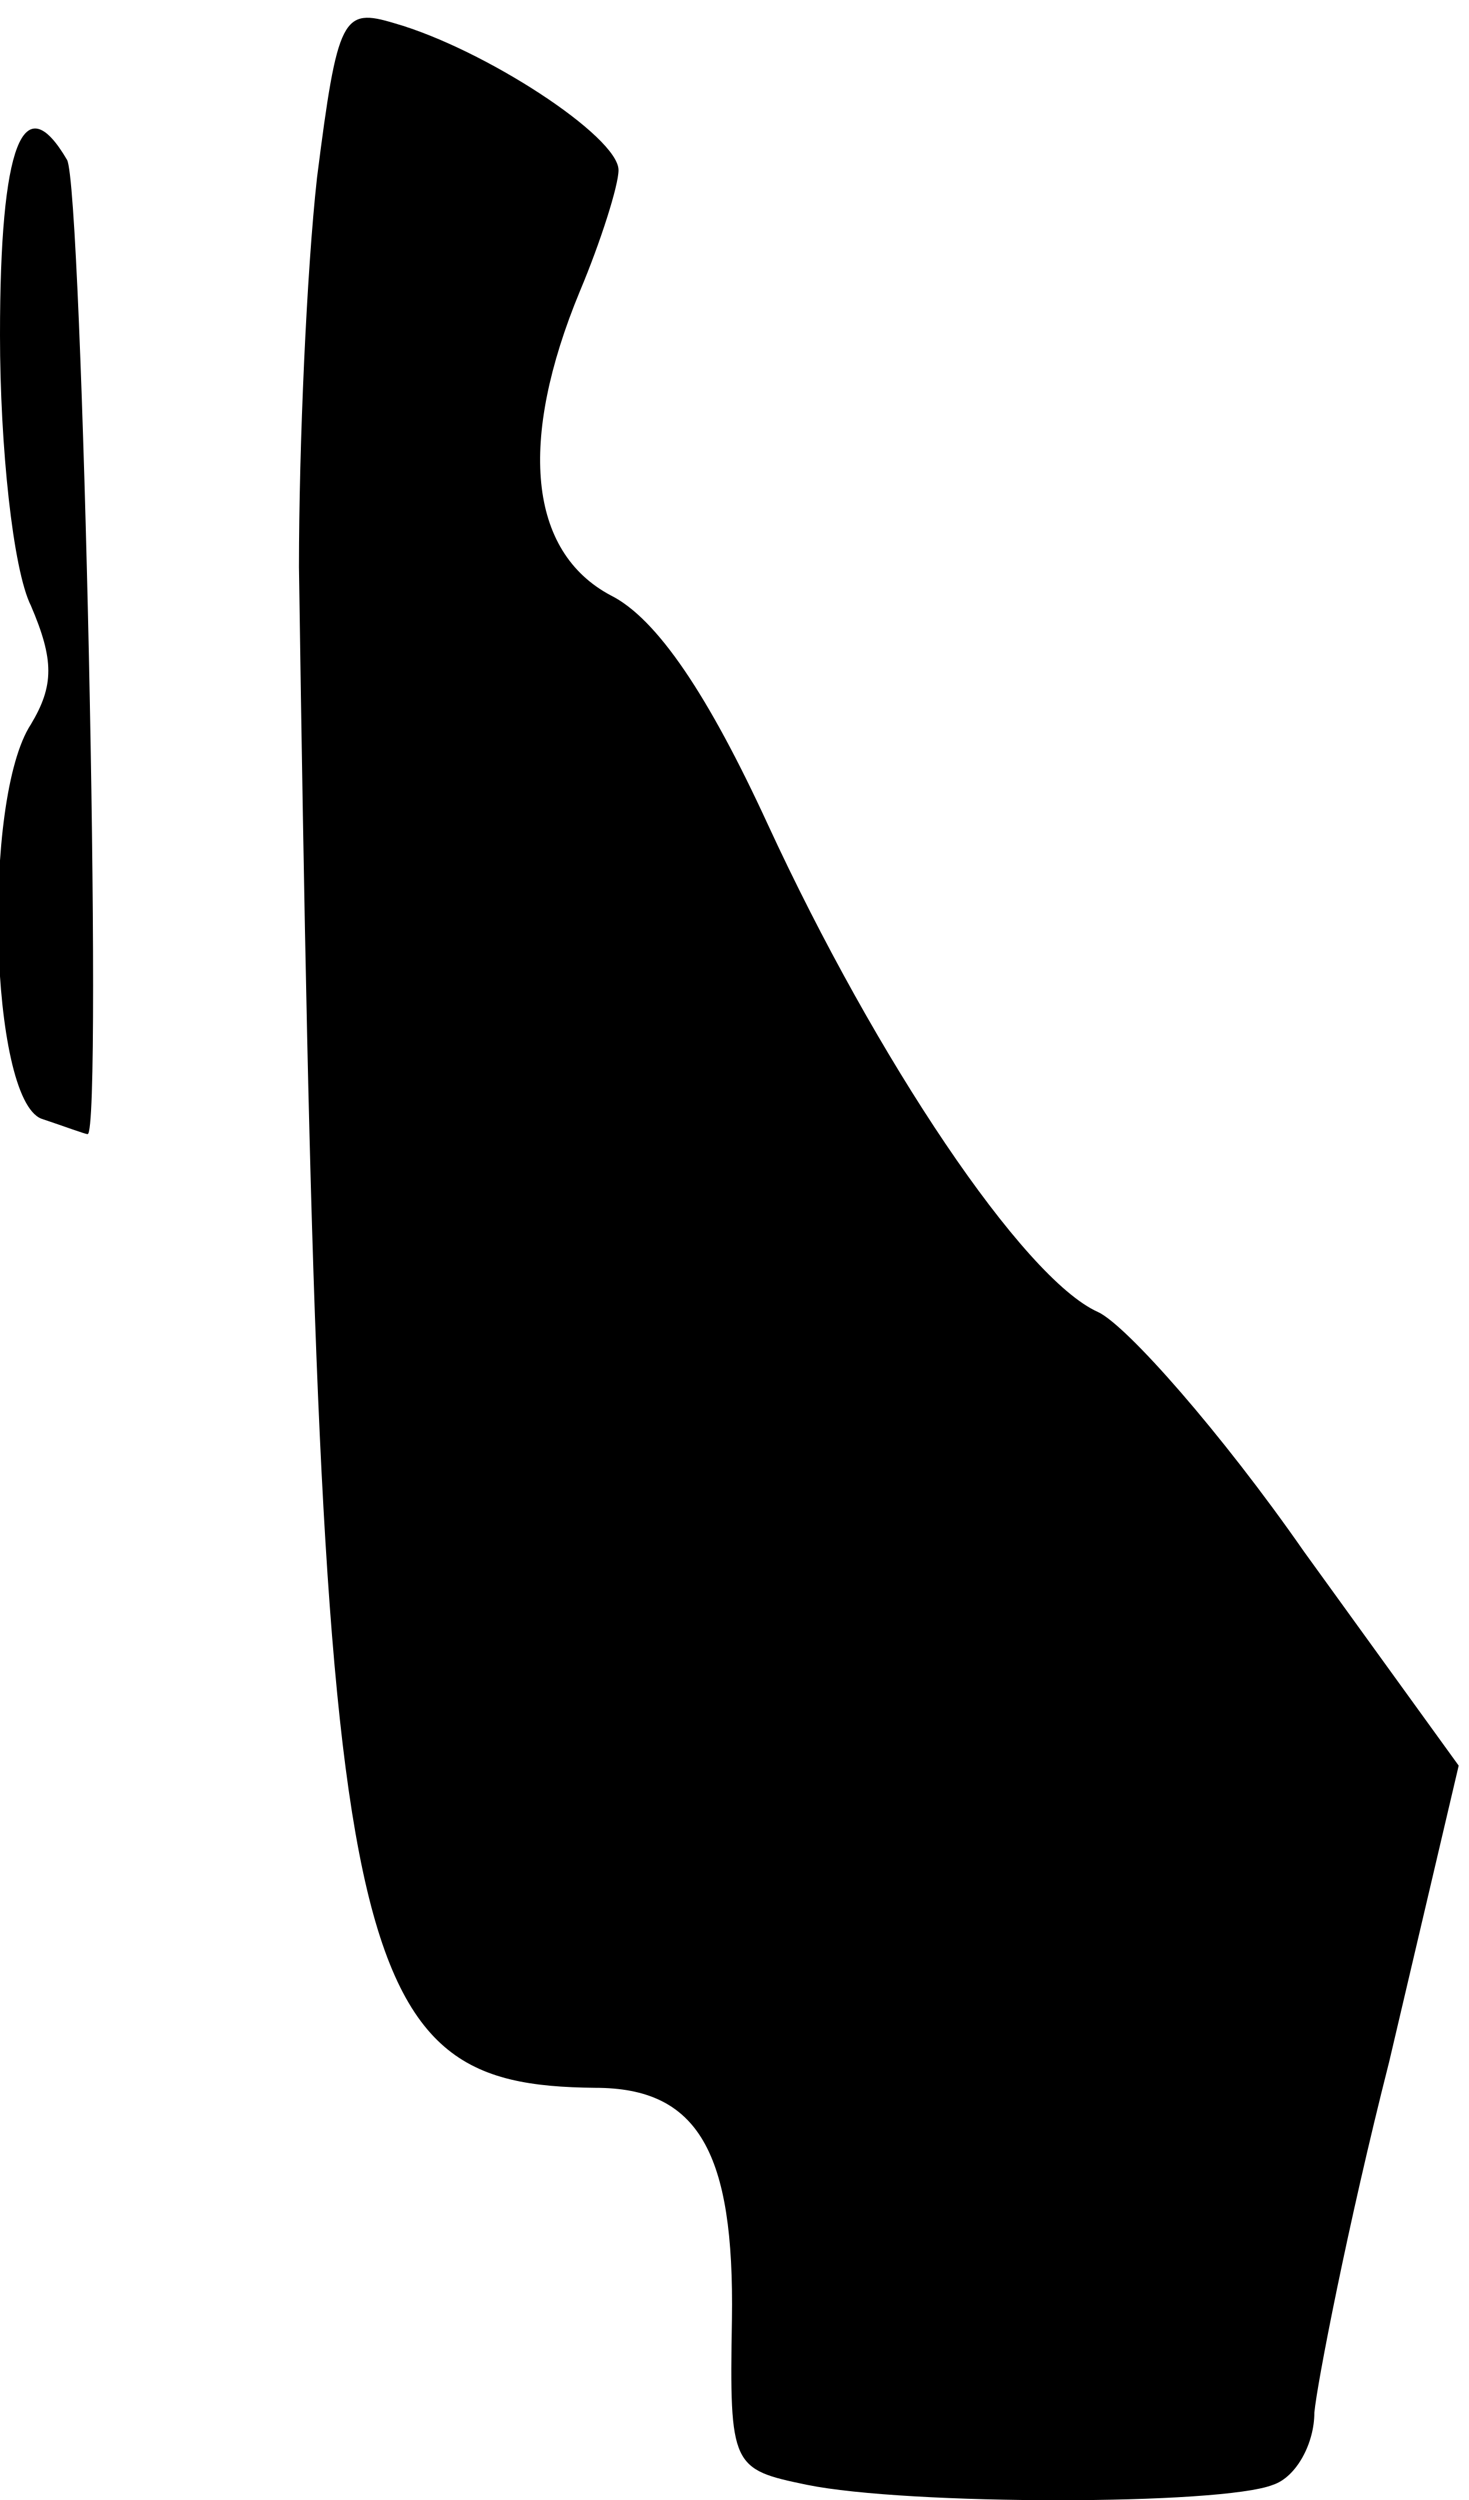 <?xml version="1.0" standalone="no"?>
<!DOCTYPE svg PUBLIC "-//W3C//DTD SVG 20010904//EN"
 "http://www.w3.org/TR/2001/REC-SVG-20010904/DTD/svg10.dtd">
<svg version="1.0" xmlns="http://www.w3.org/2000/svg"
 width="57pt" height="97pt" viewBox="0 0 57 97"
 preserveAspectRatio="xMidYMid meet">
<g transform="translate(0,97) scale(0.1,-0.1)"
fill="#000000" stroke="none">
<path fill="#000000" stroke="none" d="M123 901 c-4 -36 -7 -104 -7 -151 8
-545 16 -589 115 -590 40 0 54 -25 53 -90 -1 -57 0 -58 29 -64 39 -8 161 -8
181 0 9 3 16 16 16 28 1 11 13 73 29 136 l27 115 -60 83 c-32 46 -69 88 -80
93 -29 13 -86 98 -128 189 -23 50 -43 80 -61 89 -32 17 -36 60 -12 118 8 19
15 41 15 47 0 13 -52 47 -87 57 -20 6 -22 3 -30 -60z"/>
<path fill="#000000" stroke="none" d="M0 840 c0 -43 5 -91 12 -105 9 -21 9
-31 0 -46 -19 -29 -16 -145 4 -153 9 -3 17 -6 18 -6 6 0 -2 368 -8 378 -17 29
-26 6 -26 -68z"/>
</g>
</svg>
